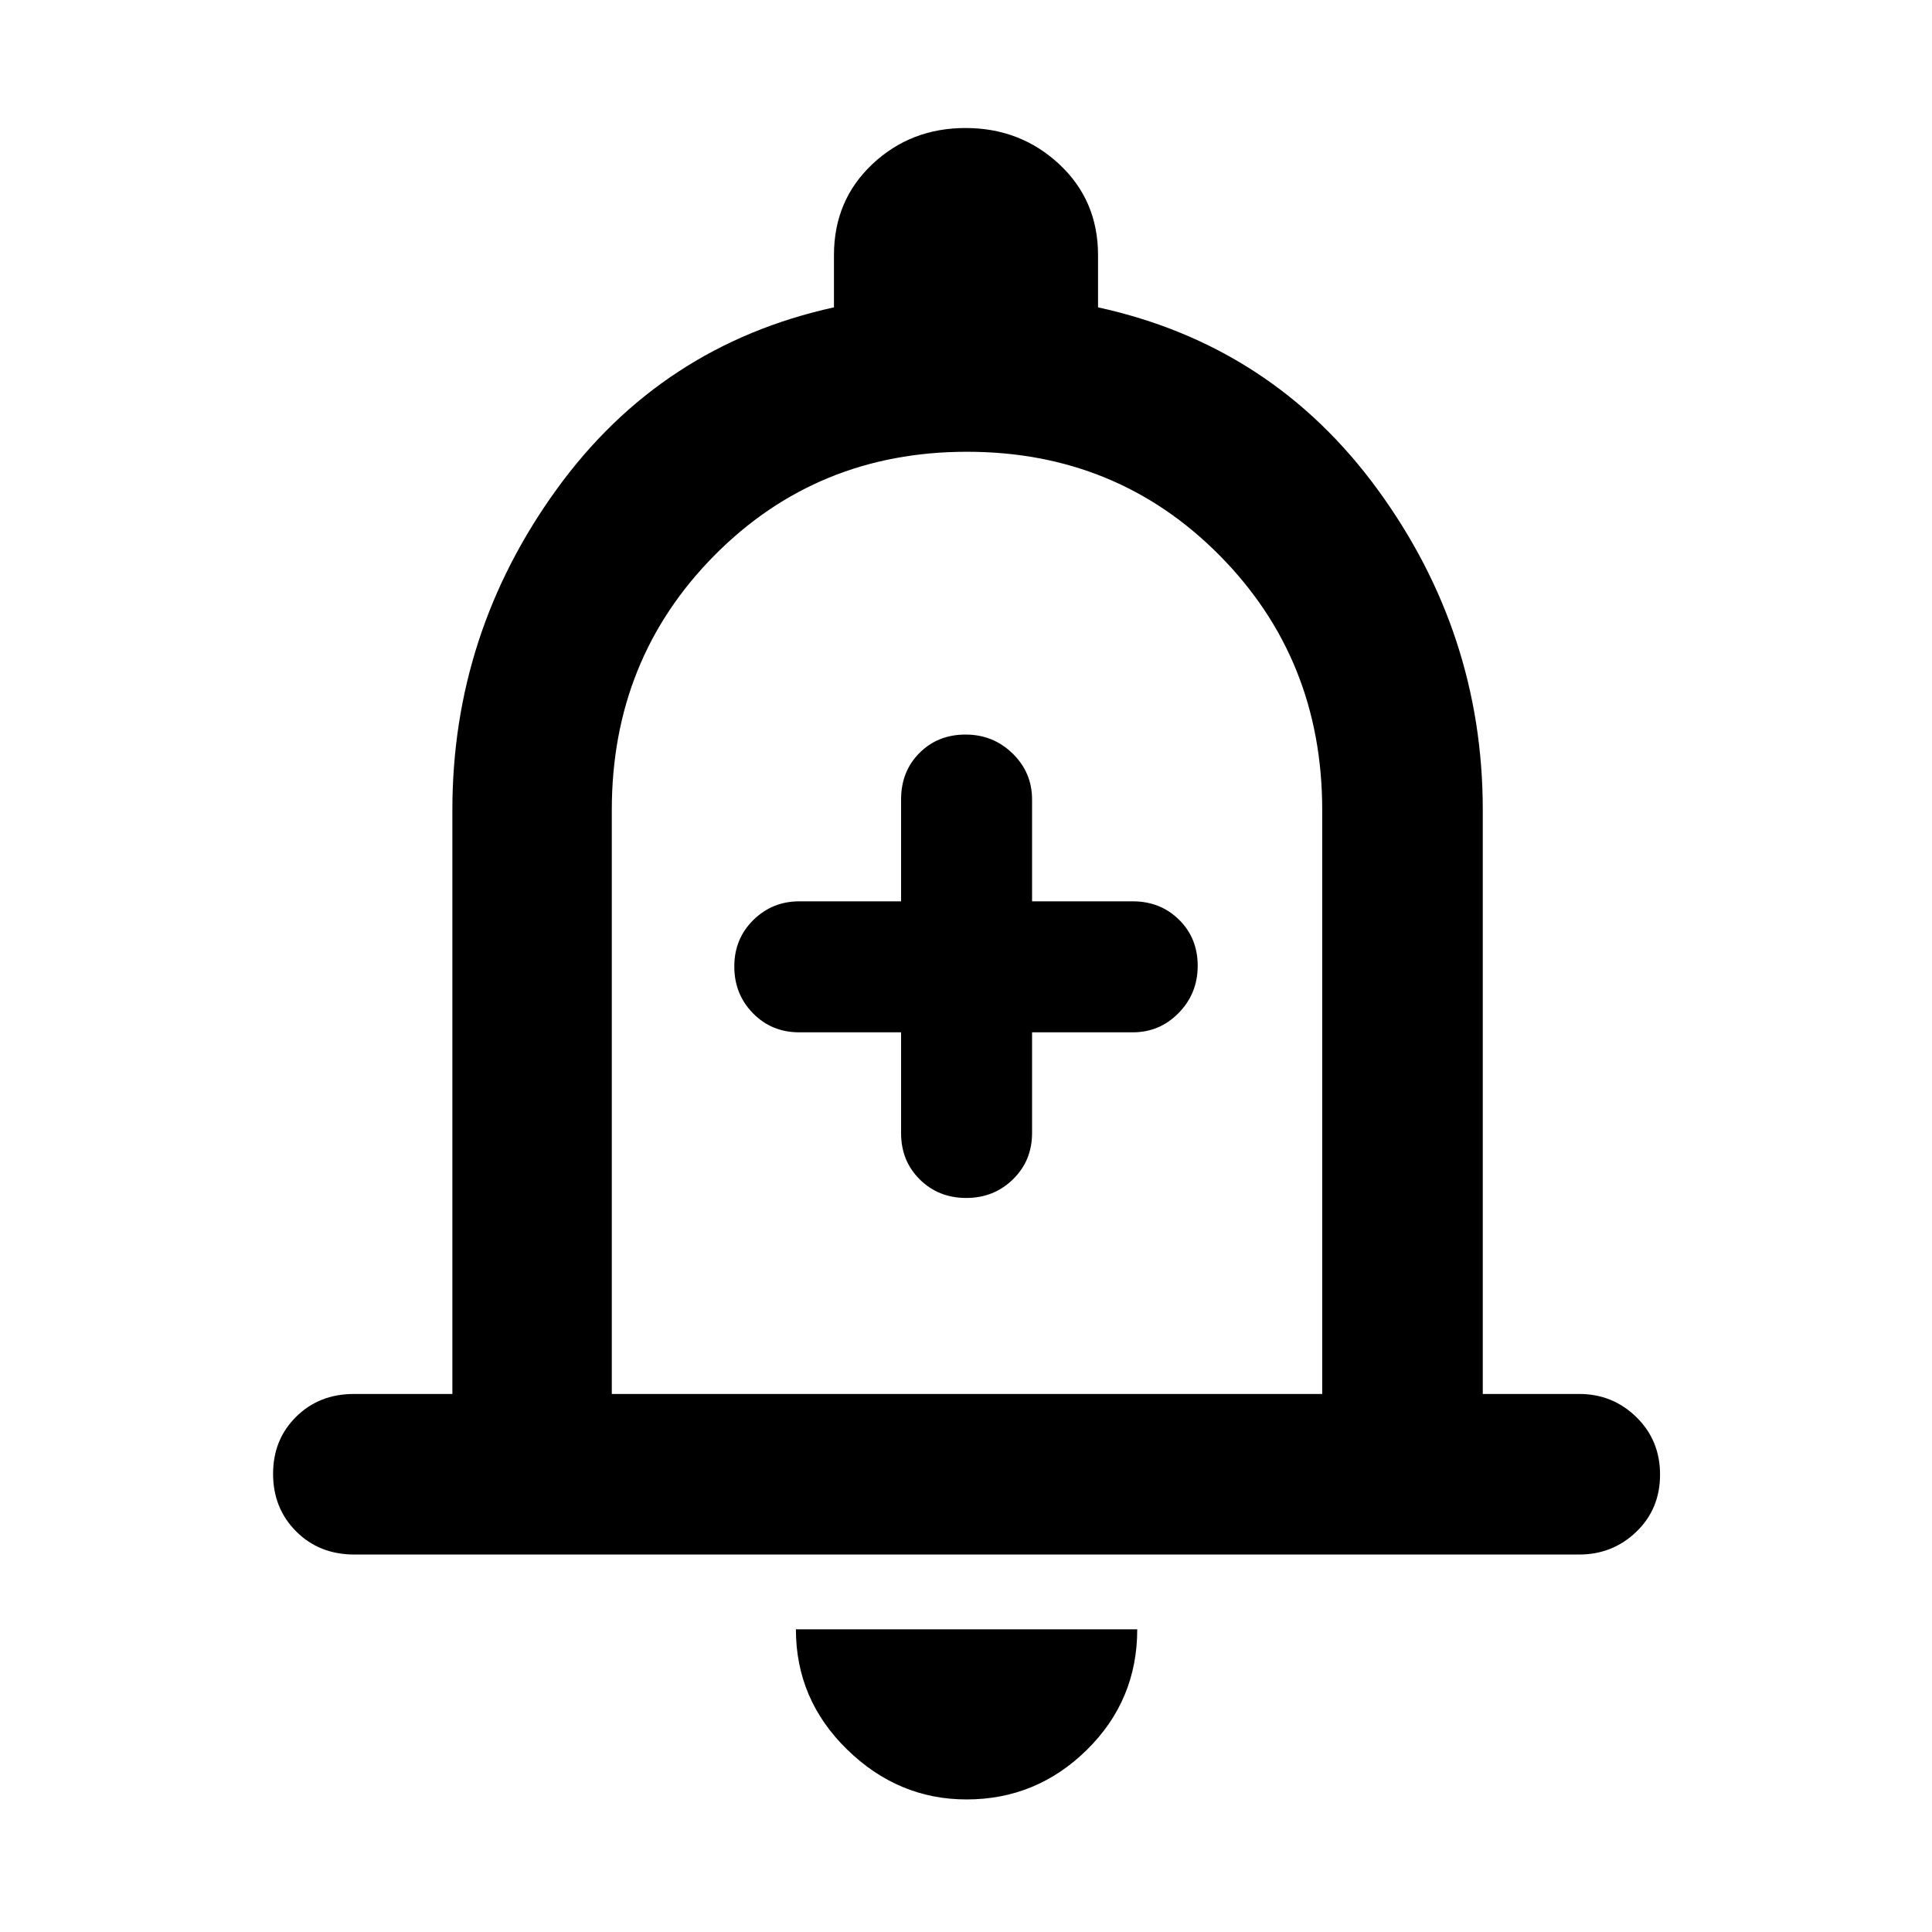 <svg xmlns="http://www.w3.org/2000/svg" width="48" height="48" viewBox="0 96 960 960"><path d="M480.116 691.261q13.76 0 23.235-9.275T512.826 659v-50.043h50.044q13.4 0 22.83-9.651 9.43-9.65 9.43-23.41 0-13.761-9.275-22.894-9.275-9.132-22.985-9.132h-50.044v-50.609q0-13.4-9.65-22.831-9.651-9.43-23.411-9.43-13.76 0-22.893 9.148-9.133 9.148-9.133 23.113v50.609H397.13q-13.4 0-22.83 9.308-9.43 9.308-9.43 23.068 0 13.761 9.275 23.236 9.275 9.475 22.985 9.475h50.609V659q0 13.88 9.308 23.071 9.309 9.19 23.069 9.19ZM176.118 868.435q-17.521 0-28.972-11.501-11.452-11.502-11.452-28.566t11.452-28.39q11.451-11.326 28.723-11.326h48.913V498.479q0-87.701 51.761-159.264 51.761-71.563 137.848-90.494v-25.939q0-27.239 19.067-45.207 19.068-17.967 46.307-17.967t46.542 17.967q19.302 17.968 19.302 45.207v25.939q86.653 18.931 138.914 90.494 52.261 71.563 52.261 159.264v290.173h47.912q16.636 0 28.406 11.501 11.769 11.502 11.769 28.566t-11.769 28.39q-11.77 11.326-28.406 11.326H176.118ZM480 561.565Zm.283 428.566q-33.95 0-59.378-24.828-25.427-24.829-25.427-59.694h169.609q0 35.261-25.044 59.892-25.043 24.63-59.76 24.63ZM304 788.652h353V498.479q0-75-51-126.5t-125.5-51.5q-74.5 0-125.5 51.5t-51 126.5v290.173Z"/></svg>